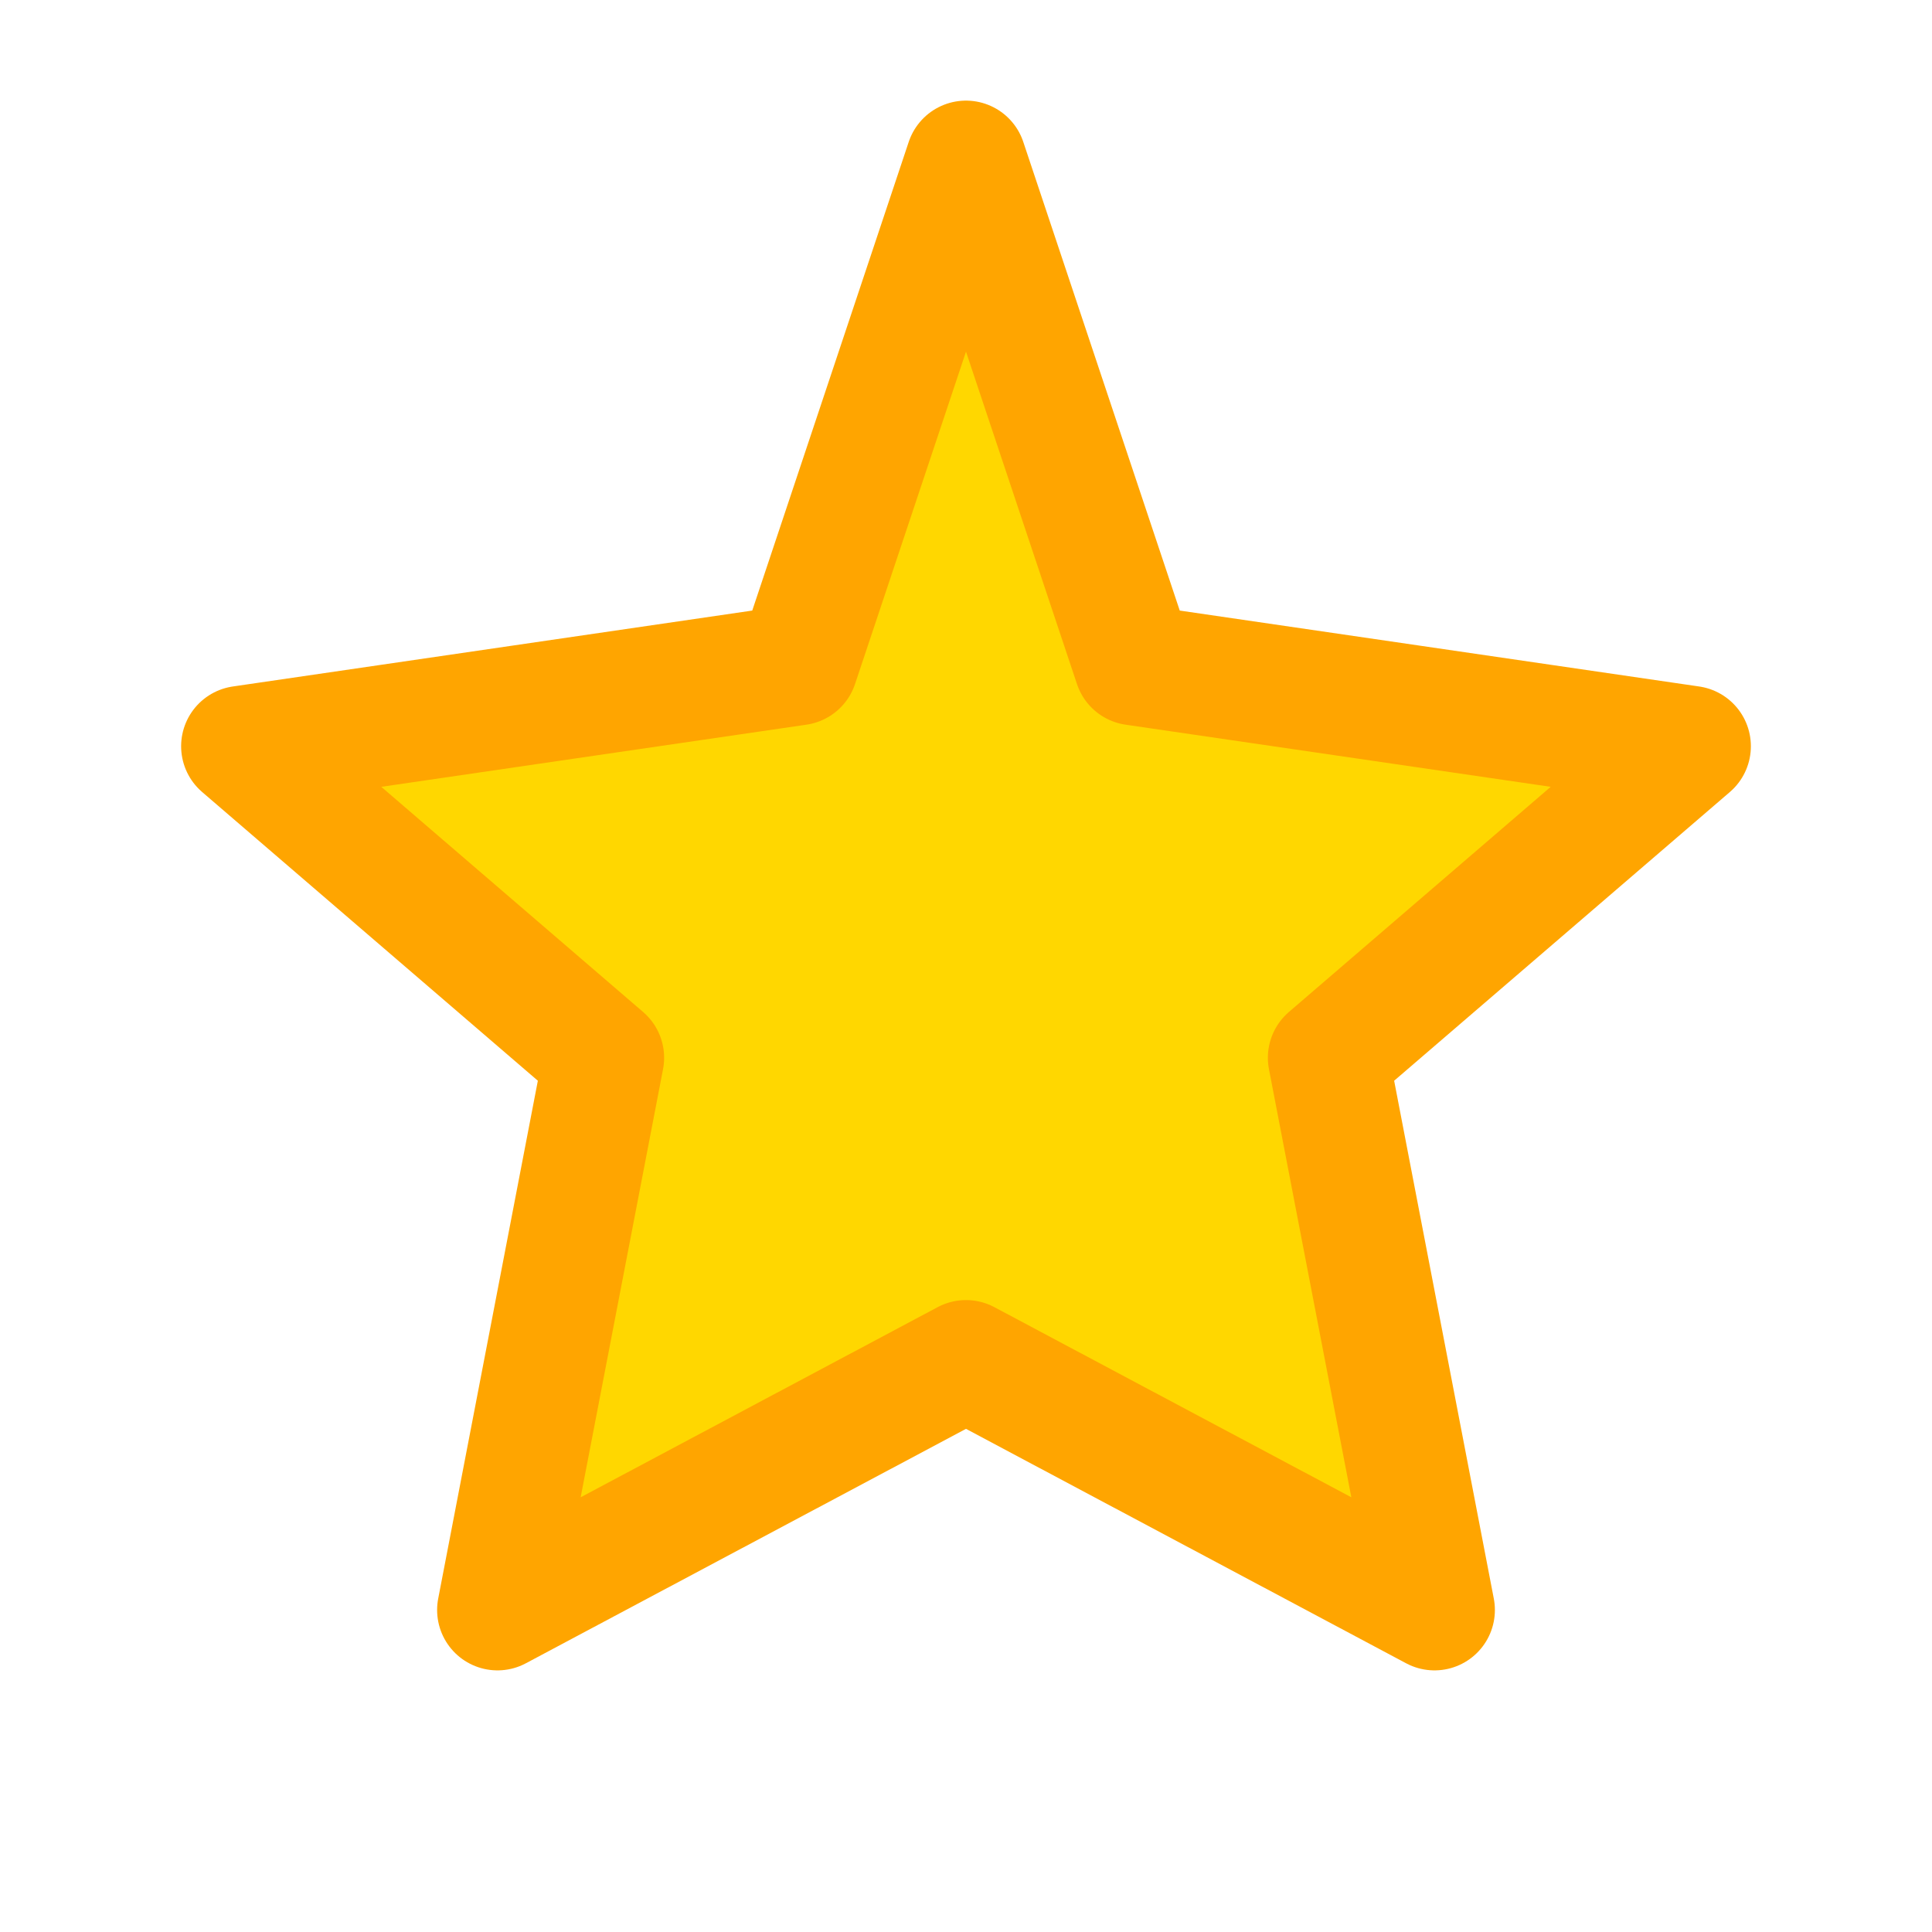 <svg width="14" height="14" viewBox="0 0 24 24" fill="none" xmlns="http://www.w3.org/2000/svg">
  <path d="M12 2L14.09 8.26L21 9.27L16.5 13.14L17.82 20L12 16.9L6.18 20L7.5 13.14L3 9.27L9.91 8.26L12 2Z" fill="#FFD700" stroke="#FFA500" stroke-width="1.5" stroke-linejoin="round"/>
</svg>